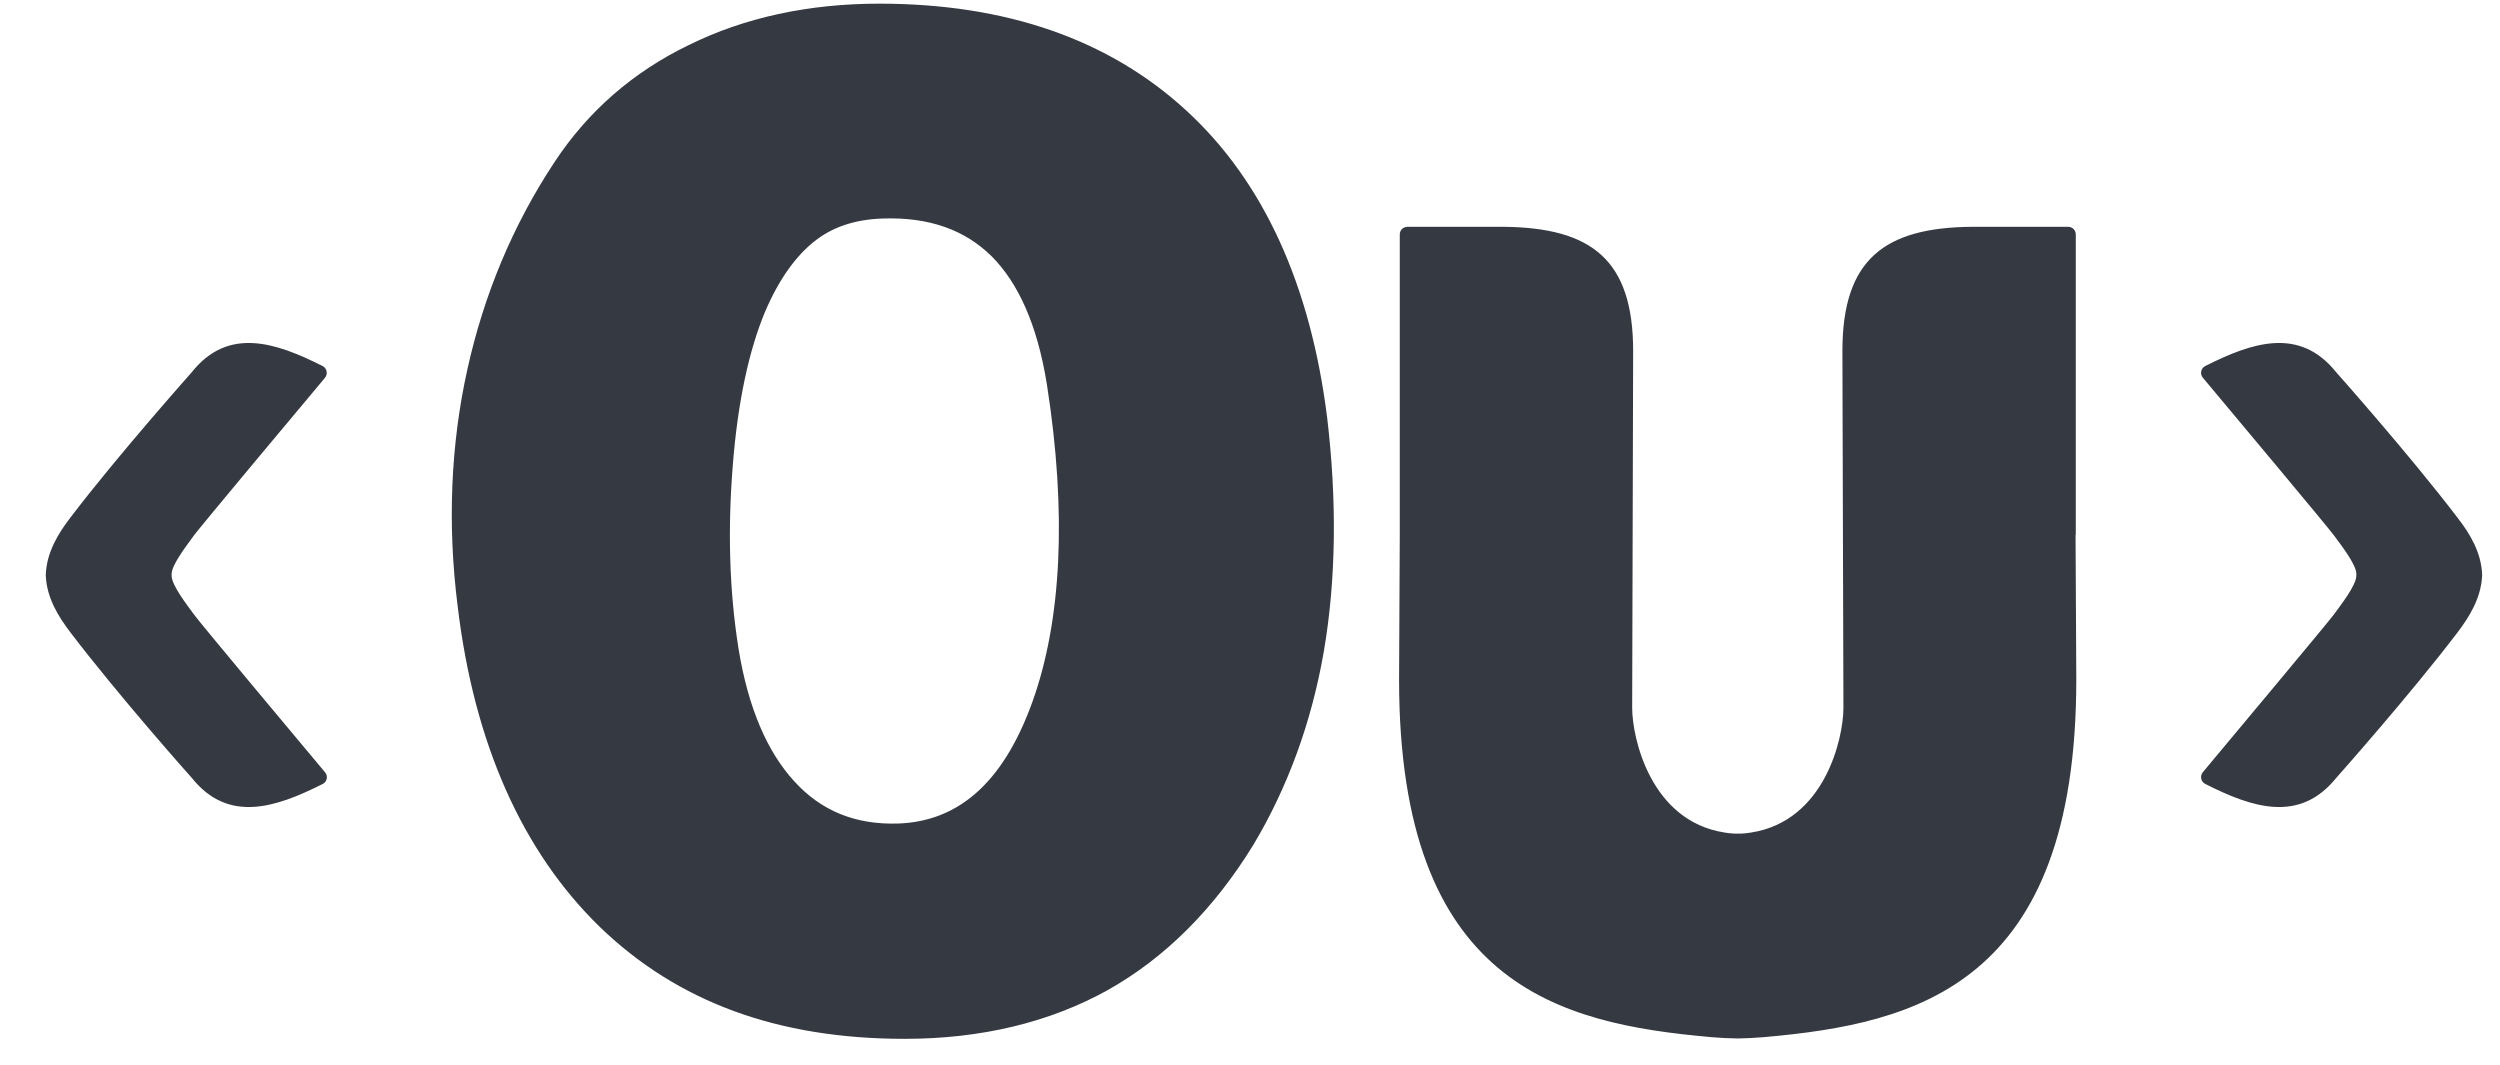                     <svg
                      width="54"
                      height="23"
                      viewBox="0 0 54 23"
                      fill="none"
                      xmlns="http://www.w3.org/2000/svg"
                    >
                      <path
                        d="M53.614 12.405V12.434C53.591 12.915 53.343 13.318 53.083 13.66C52.057 15.009 50.486 16.777 50.46 16.806C49.668 17.783 48.652 17.448 47.637 16.935L47.634 16.933C47.539 16.885 47.513 16.762 47.581 16.68C48.142 16.009 50.294 13.434 50.41 13.276C50.549 13.081 50.897 12.647 50.897 12.431V12.394C50.897 12.192 50.552 11.755 50.41 11.56C50.297 11.402 48.145 8.832 47.581 8.158C47.513 8.077 47.539 7.953 47.634 7.906C48.65 7.393 49.668 7.056 50.457 8.035C50.483 8.064 52.054 9.832 53.08 11.179C53.346 11.521 53.593 11.923 53.614 12.405ZM3.707 12.397V12.434C3.707 12.647 4.054 13.084 4.194 13.278C4.307 13.439 6.462 16.015 7.022 16.683C7.091 16.764 7.064 16.888 6.97 16.935H6.967C5.951 17.448 4.93 17.783 4.146 16.806C4.12 16.78 2.547 15.009 1.521 13.66C1.26 13.318 1.01 12.915 0.989 12.434V12.405C1.01 11.926 1.258 11.521 1.521 11.179C2.549 9.829 4.123 8.064 4.146 8.035C4.93 7.056 5.951 7.393 6.967 7.906C7.062 7.953 7.088 8.077 7.019 8.161C6.456 8.832 4.304 11.405 4.191 11.563C4.052 11.758 3.707 12.194 3.707 12.397ZM44.832 11.552L44.848 14.681C44.848 21.282 41.386 22.108 38.128 22.4L38.094 22.403C37.907 22.418 37.723 22.429 37.534 22.431C37.344 22.429 37.155 22.418 36.965 22.403L36.937 22.4C33.679 22.108 30.22 21.282 30.22 14.681L30.235 11.552V5.064C30.235 4.972 30.309 4.899 30.401 4.899H32.487C34.366 4.92 35.276 5.601 35.276 7.58L35.255 15.291C35.255 15.93 35.647 17.735 37.252 17.983C37.321 17.996 37.389 18.001 37.463 18.006C37.465 18.006 37.471 18.006 37.476 18.006H37.602C37.605 18.006 37.61 18.006 37.615 18.006C37.684 18.001 37.755 17.996 37.821 17.983C39.425 17.735 39.818 15.933 39.818 15.291L39.796 7.58C39.796 5.601 40.707 4.917 42.583 4.899H44.672C44.764 4.899 44.837 4.972 44.837 5.064V11.552H44.832ZM22.303 15.152C21.643 16.991 20.635 17.743 19.404 17.788C18.464 17.819 17.725 17.506 17.151 16.87C16.588 16.254 16.162 15.32 15.949 13.991C15.752 12.742 15.718 11.424 15.828 10.055C15.936 8.669 16.181 7.561 16.523 6.74C16.831 6.014 17.201 5.525 17.58 5.222C17.956 4.917 18.443 4.741 19.062 4.72C20.085 4.685 20.851 4.972 21.427 5.543C21.982 6.106 22.398 6.98 22.611 8.29C23.055 11.121 22.921 13.42 22.303 15.152ZM25.628 2.391C23.96 0.855 21.737 0.079 18.993 0.079C17.472 0.079 16.086 0.376 14.878 0.973C13.673 1.555 12.702 2.404 11.984 3.491C11.076 4.862 10.45 6.369 10.092 7.993C9.737 9.603 9.661 11.316 9.885 13.091C10.242 16.072 11.287 18.396 12.955 20.021C14.639 21.645 16.799 22.439 19.543 22.439C21.201 22.439 22.677 22.079 23.916 21.392C25.168 20.692 26.223 19.632 27.073 18.248C27.804 17.025 28.325 15.625 28.594 14.075C28.862 12.51 28.878 10.81 28.667 9.024C28.309 6.161 27.297 3.925 25.628 2.391Z"
                        fill="#353A42"
                      />
                    </svg>